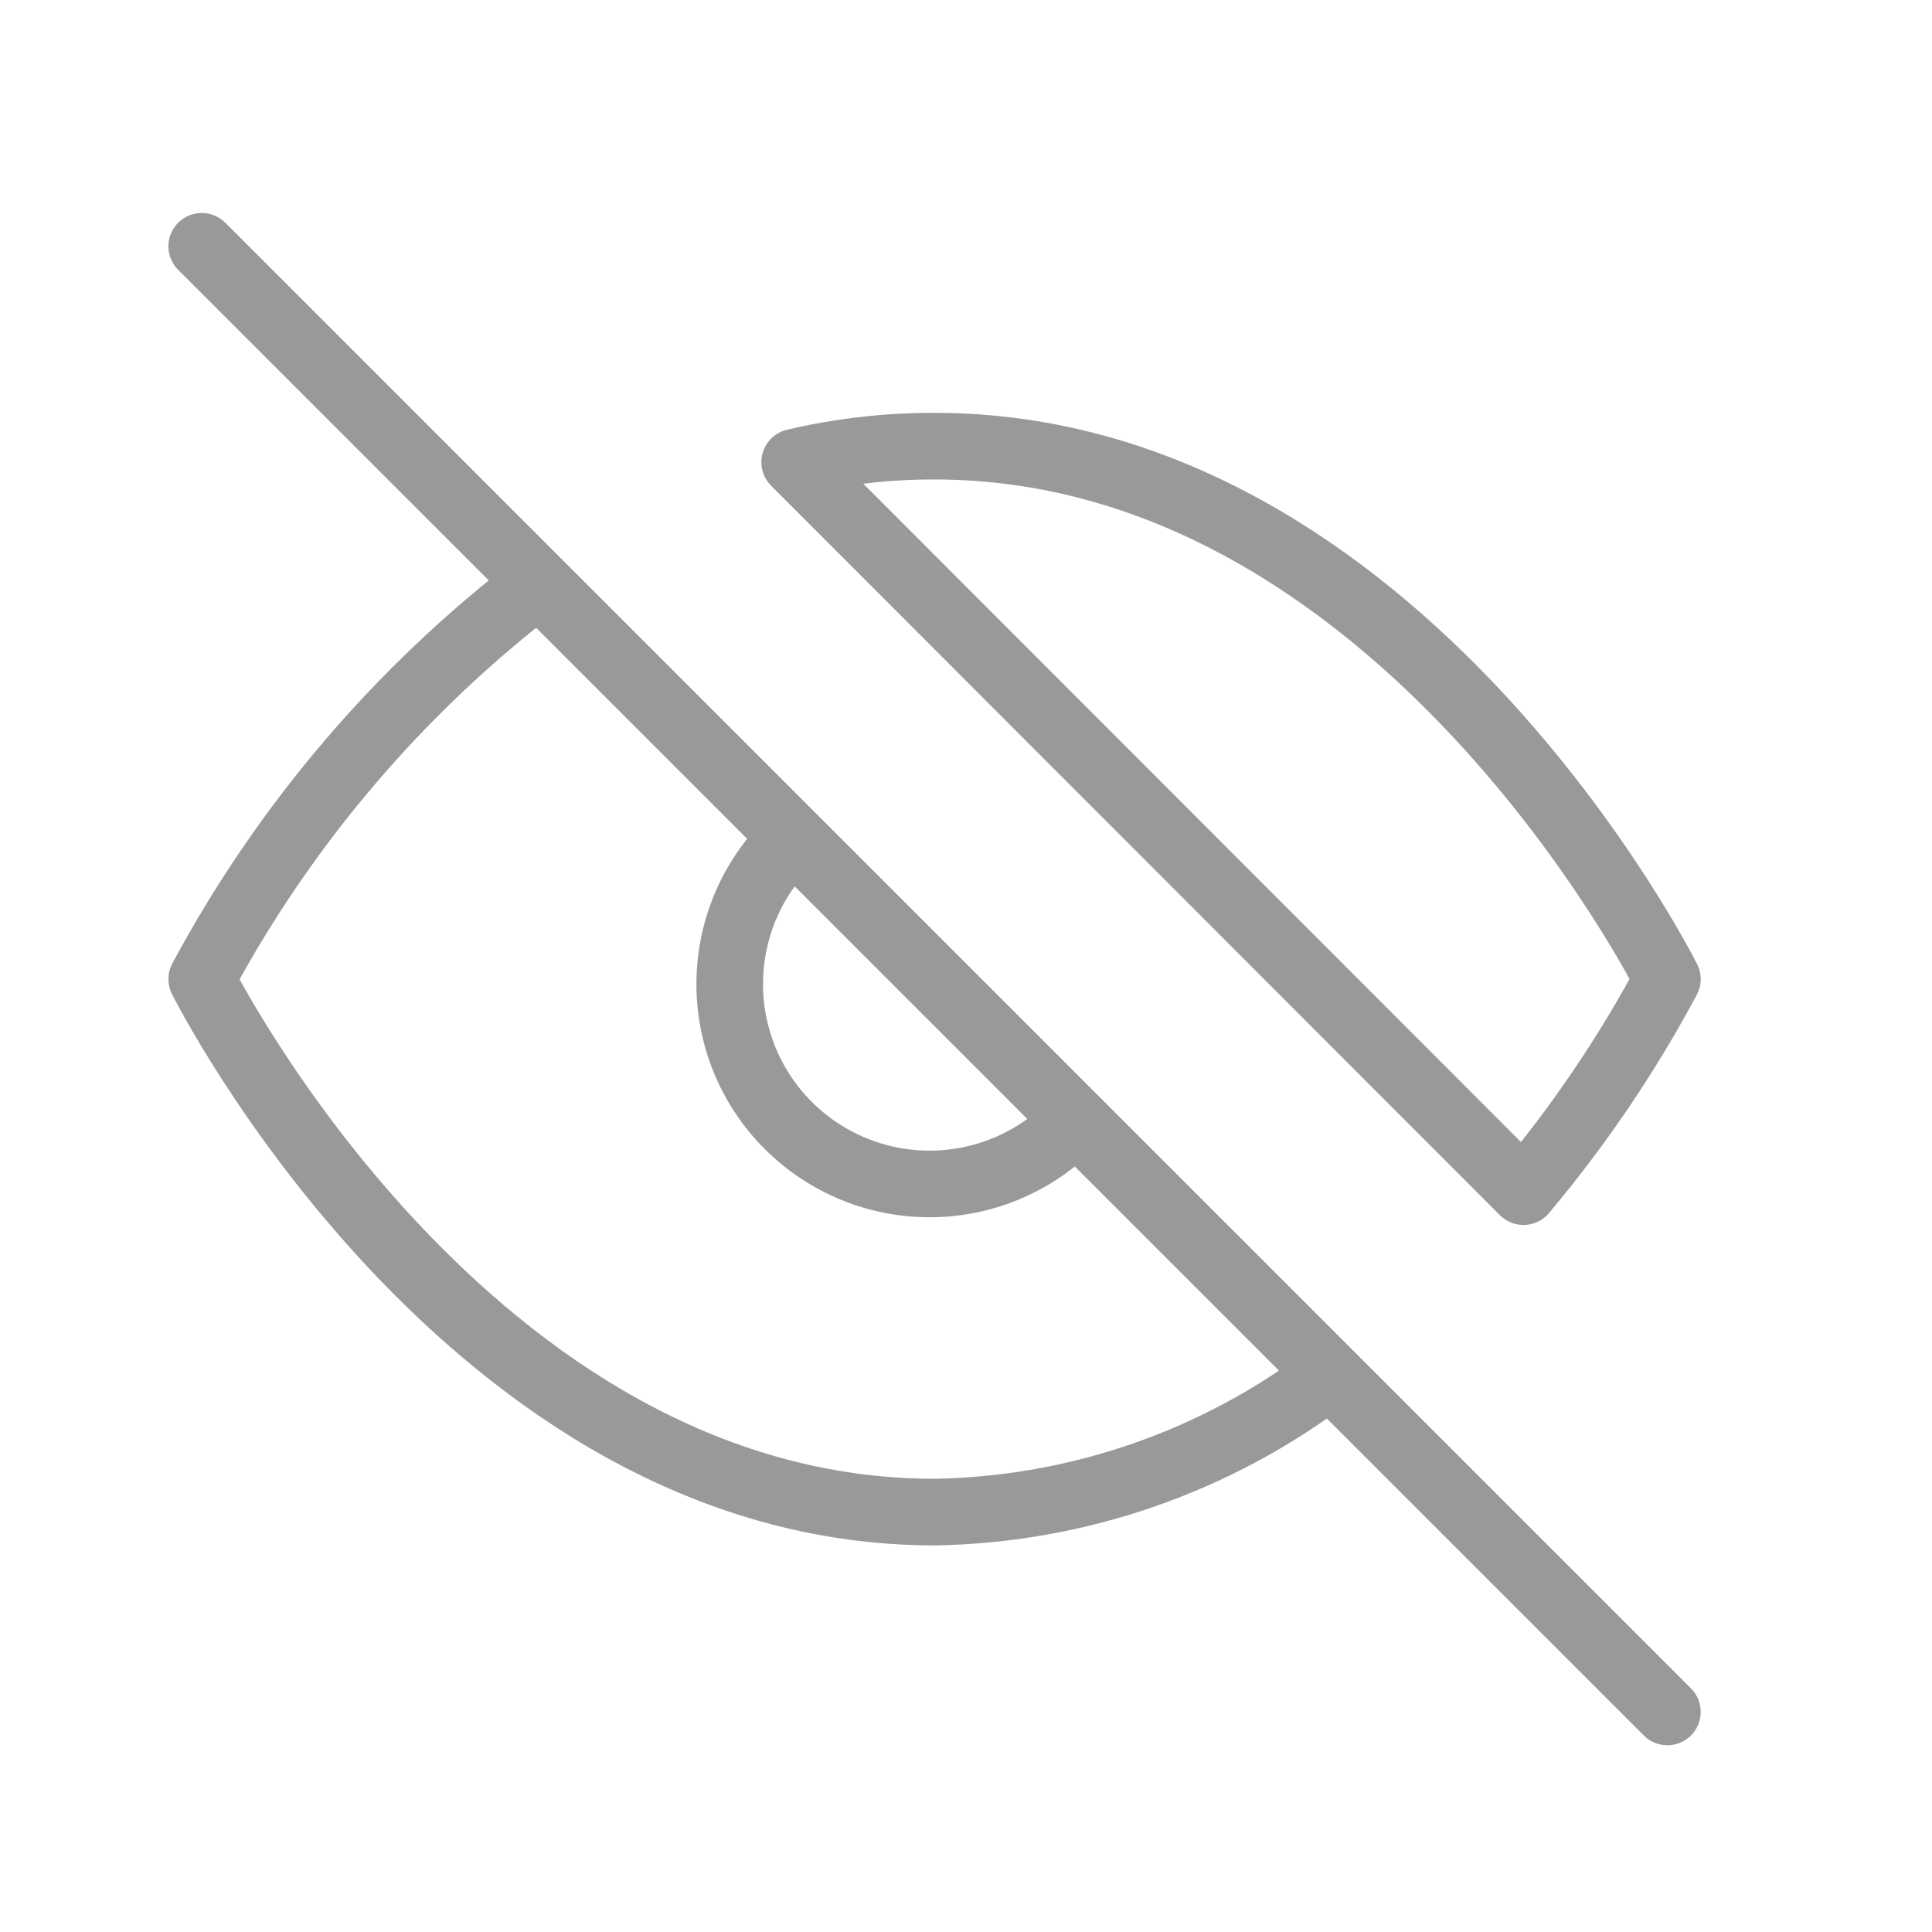 <svg width="29" height="29" viewBox="0 0 29 29" fill="none" xmlns="http://www.w3.org/2000/svg">
<path d="M16.148 16.817C15.873 17.111 15.542 17.348 15.174 17.512C14.806 17.676 14.409 17.764 14.006 17.771C13.603 17.778 13.203 17.704 12.829 17.553C12.456 17.402 12.117 17.178 11.832 16.893C11.547 16.608 11.322 16.269 11.171 15.895C11.021 15.521 10.946 15.121 10.954 14.719C10.961 14.316 11.049 13.918 11.213 13.55C11.377 13.182 11.613 12.851 11.908 12.577M3.028 3.697L25.028 25.697M19.968 20.637C18.258 21.94 16.177 22.662 14.028 22.697C7.028 22.697 3.028 14.697 3.028 14.697C4.272 12.379 5.997 10.353 8.088 8.757L19.968 20.637ZM11.928 6.937C12.616 6.776 13.321 6.695 14.028 6.697C21.028 6.697 25.028 14.697 25.028 14.697C24.421 15.832 23.697 16.901 22.868 17.887L11.928 6.937Z" stroke="#999999" stroke-linecap="round" stroke-linejoin="round"/>
</svg>
